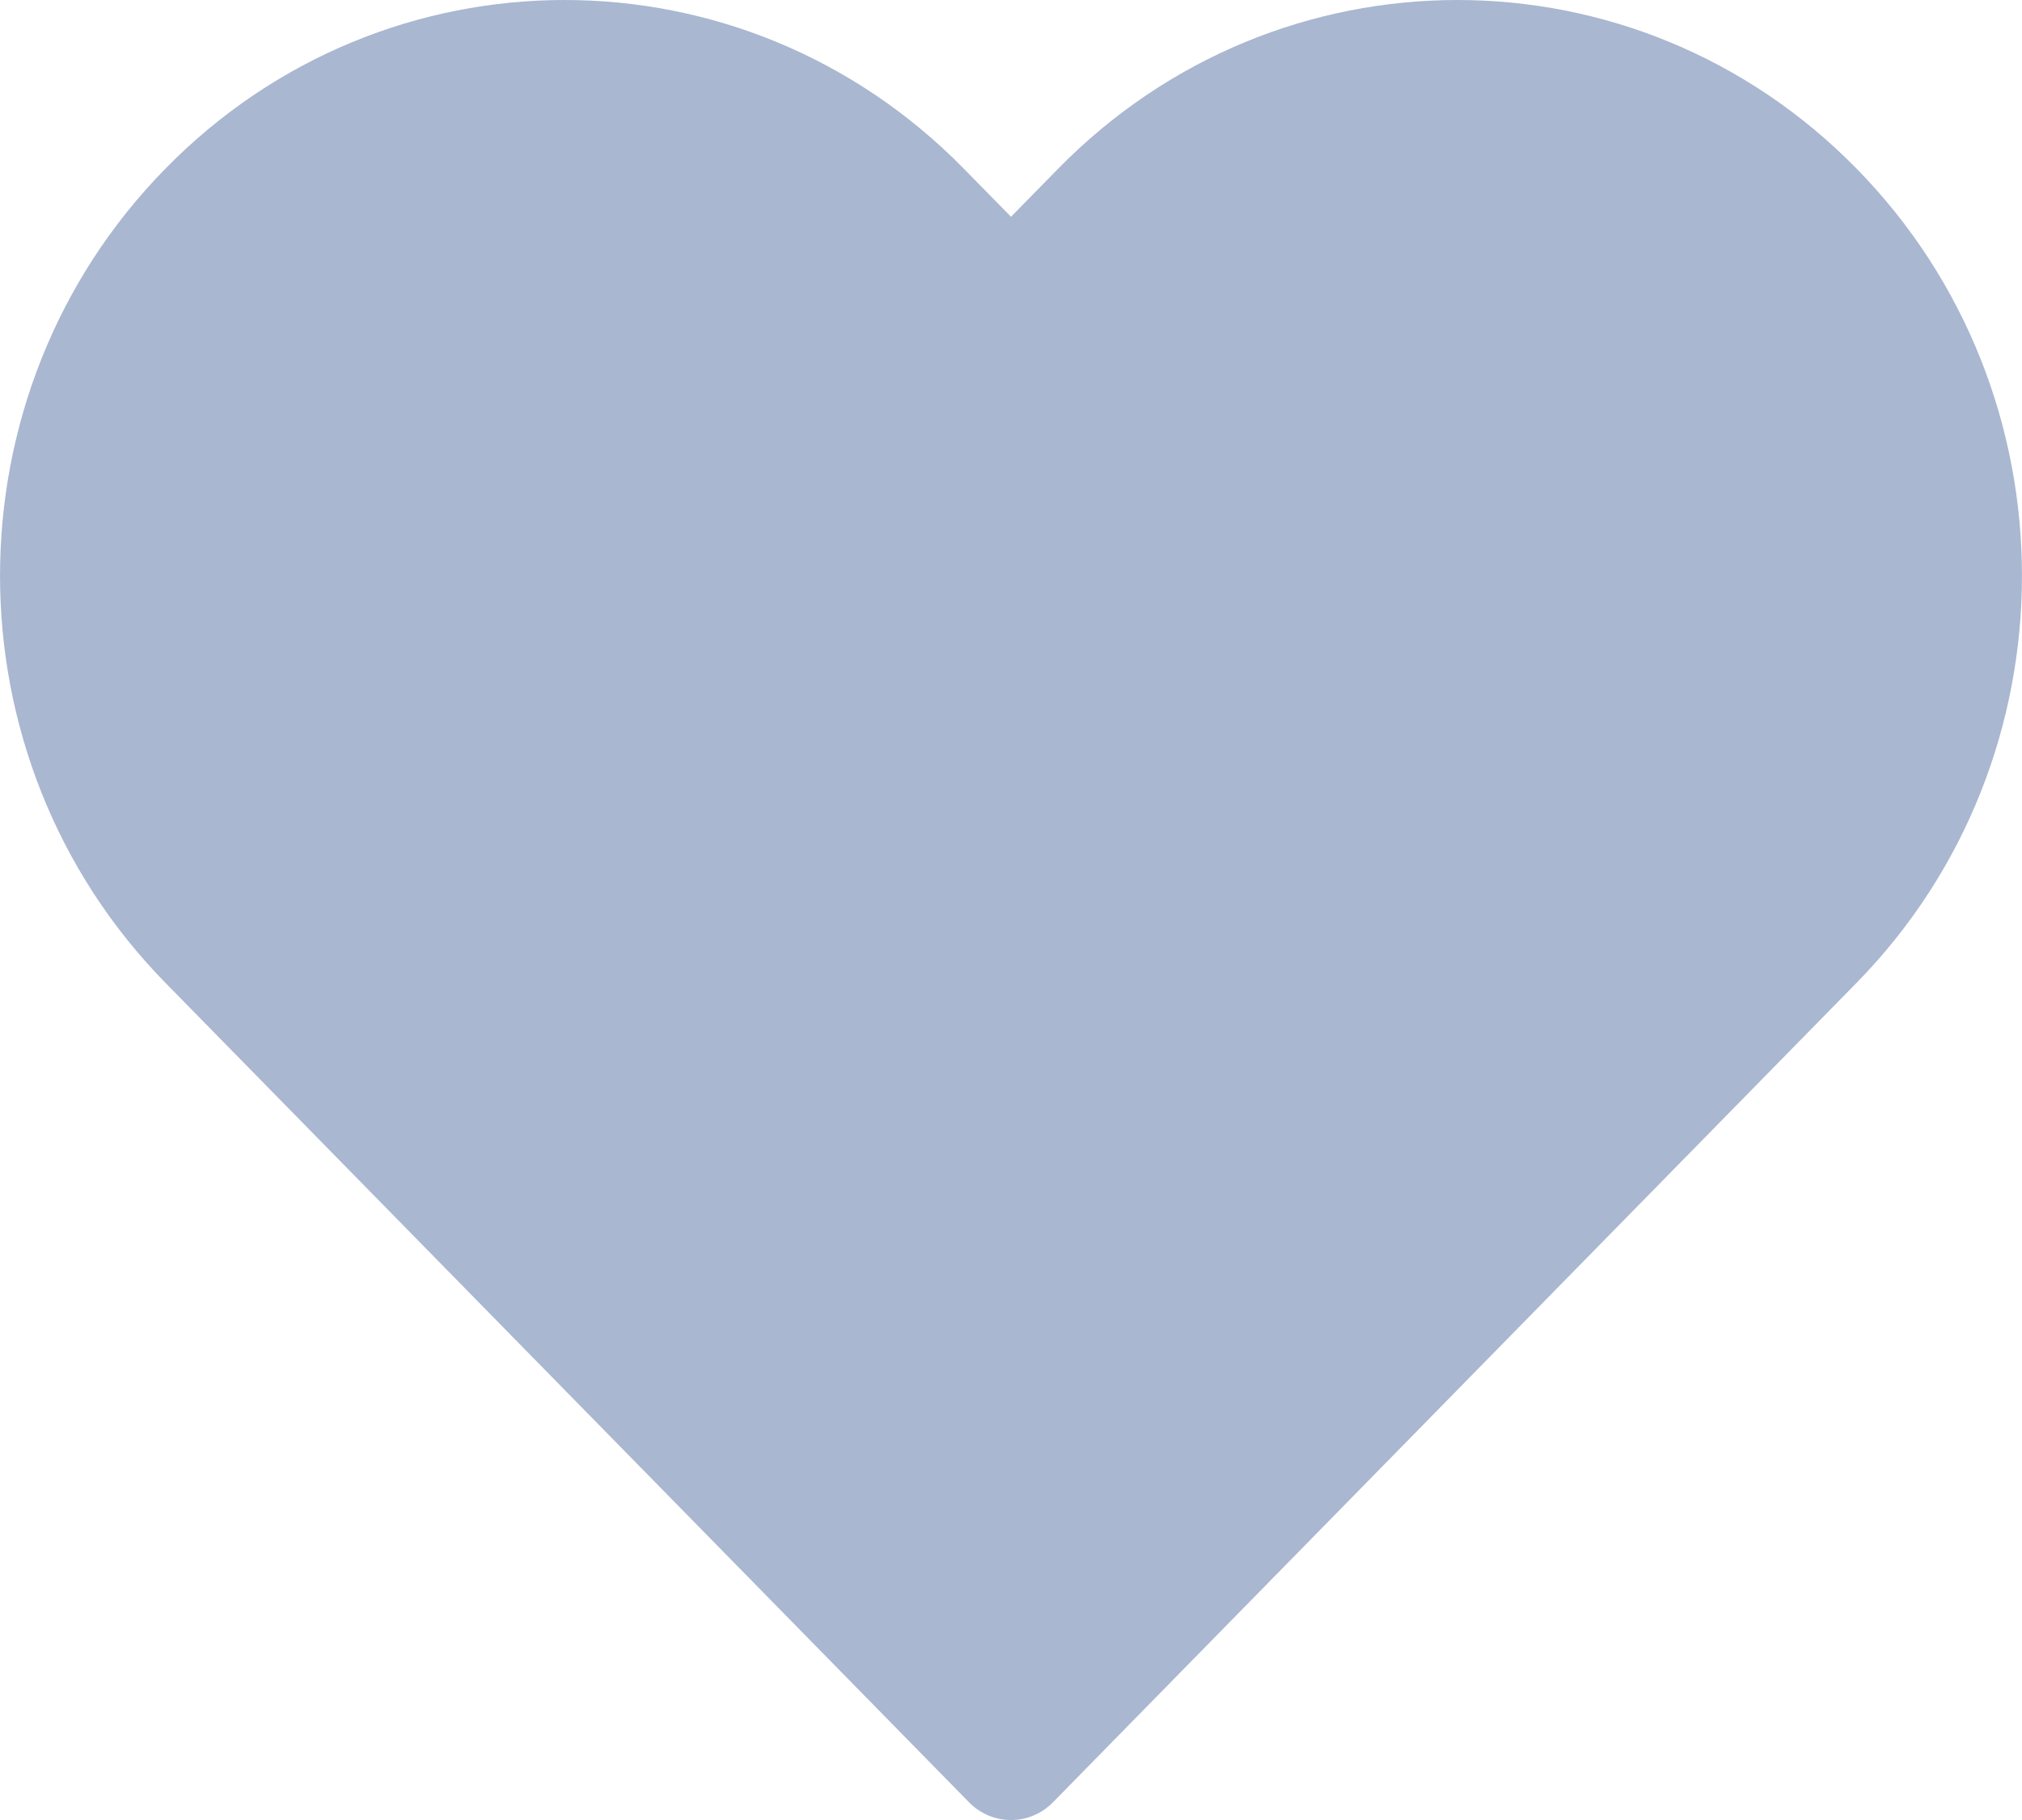 <svg width="20px" height="18px" viewBox="0 0 20 18" version="1.1" xmlns="http://www.w3.org/2000/svg" xmlns:xlink="http://www.w3.org/1999/xlink">
    <g id="Symbols" stroke="none" stroke-width="1" fill="none" fill-rule="evenodd">
        <g id="menu" transform="translate(-27, -682)" fill="#a9b7d0">
            <g id="Group-3">
                <g id="Element/Icon/Favorite" transform="translate(25, 679)">
                    <path d="M12.467,4.668 C14.648,2.444 18.184,2.444 20.364,4.668 C22.545,6.891 22.545,10.496 20.364,12.72 L12.416,20.824 C12.186,21.059 11.814,21.059 11.584,20.824 L3.636,12.72 C1.455,10.496 1.455,6.891 3.636,4.668 C5.816,2.444 9.352,2.444 11.533,4.668 L12,5.144 L12.467,4.668 Z" id="Path"></path>
                </g>
            </g>
        </g>
    </g>
</svg>